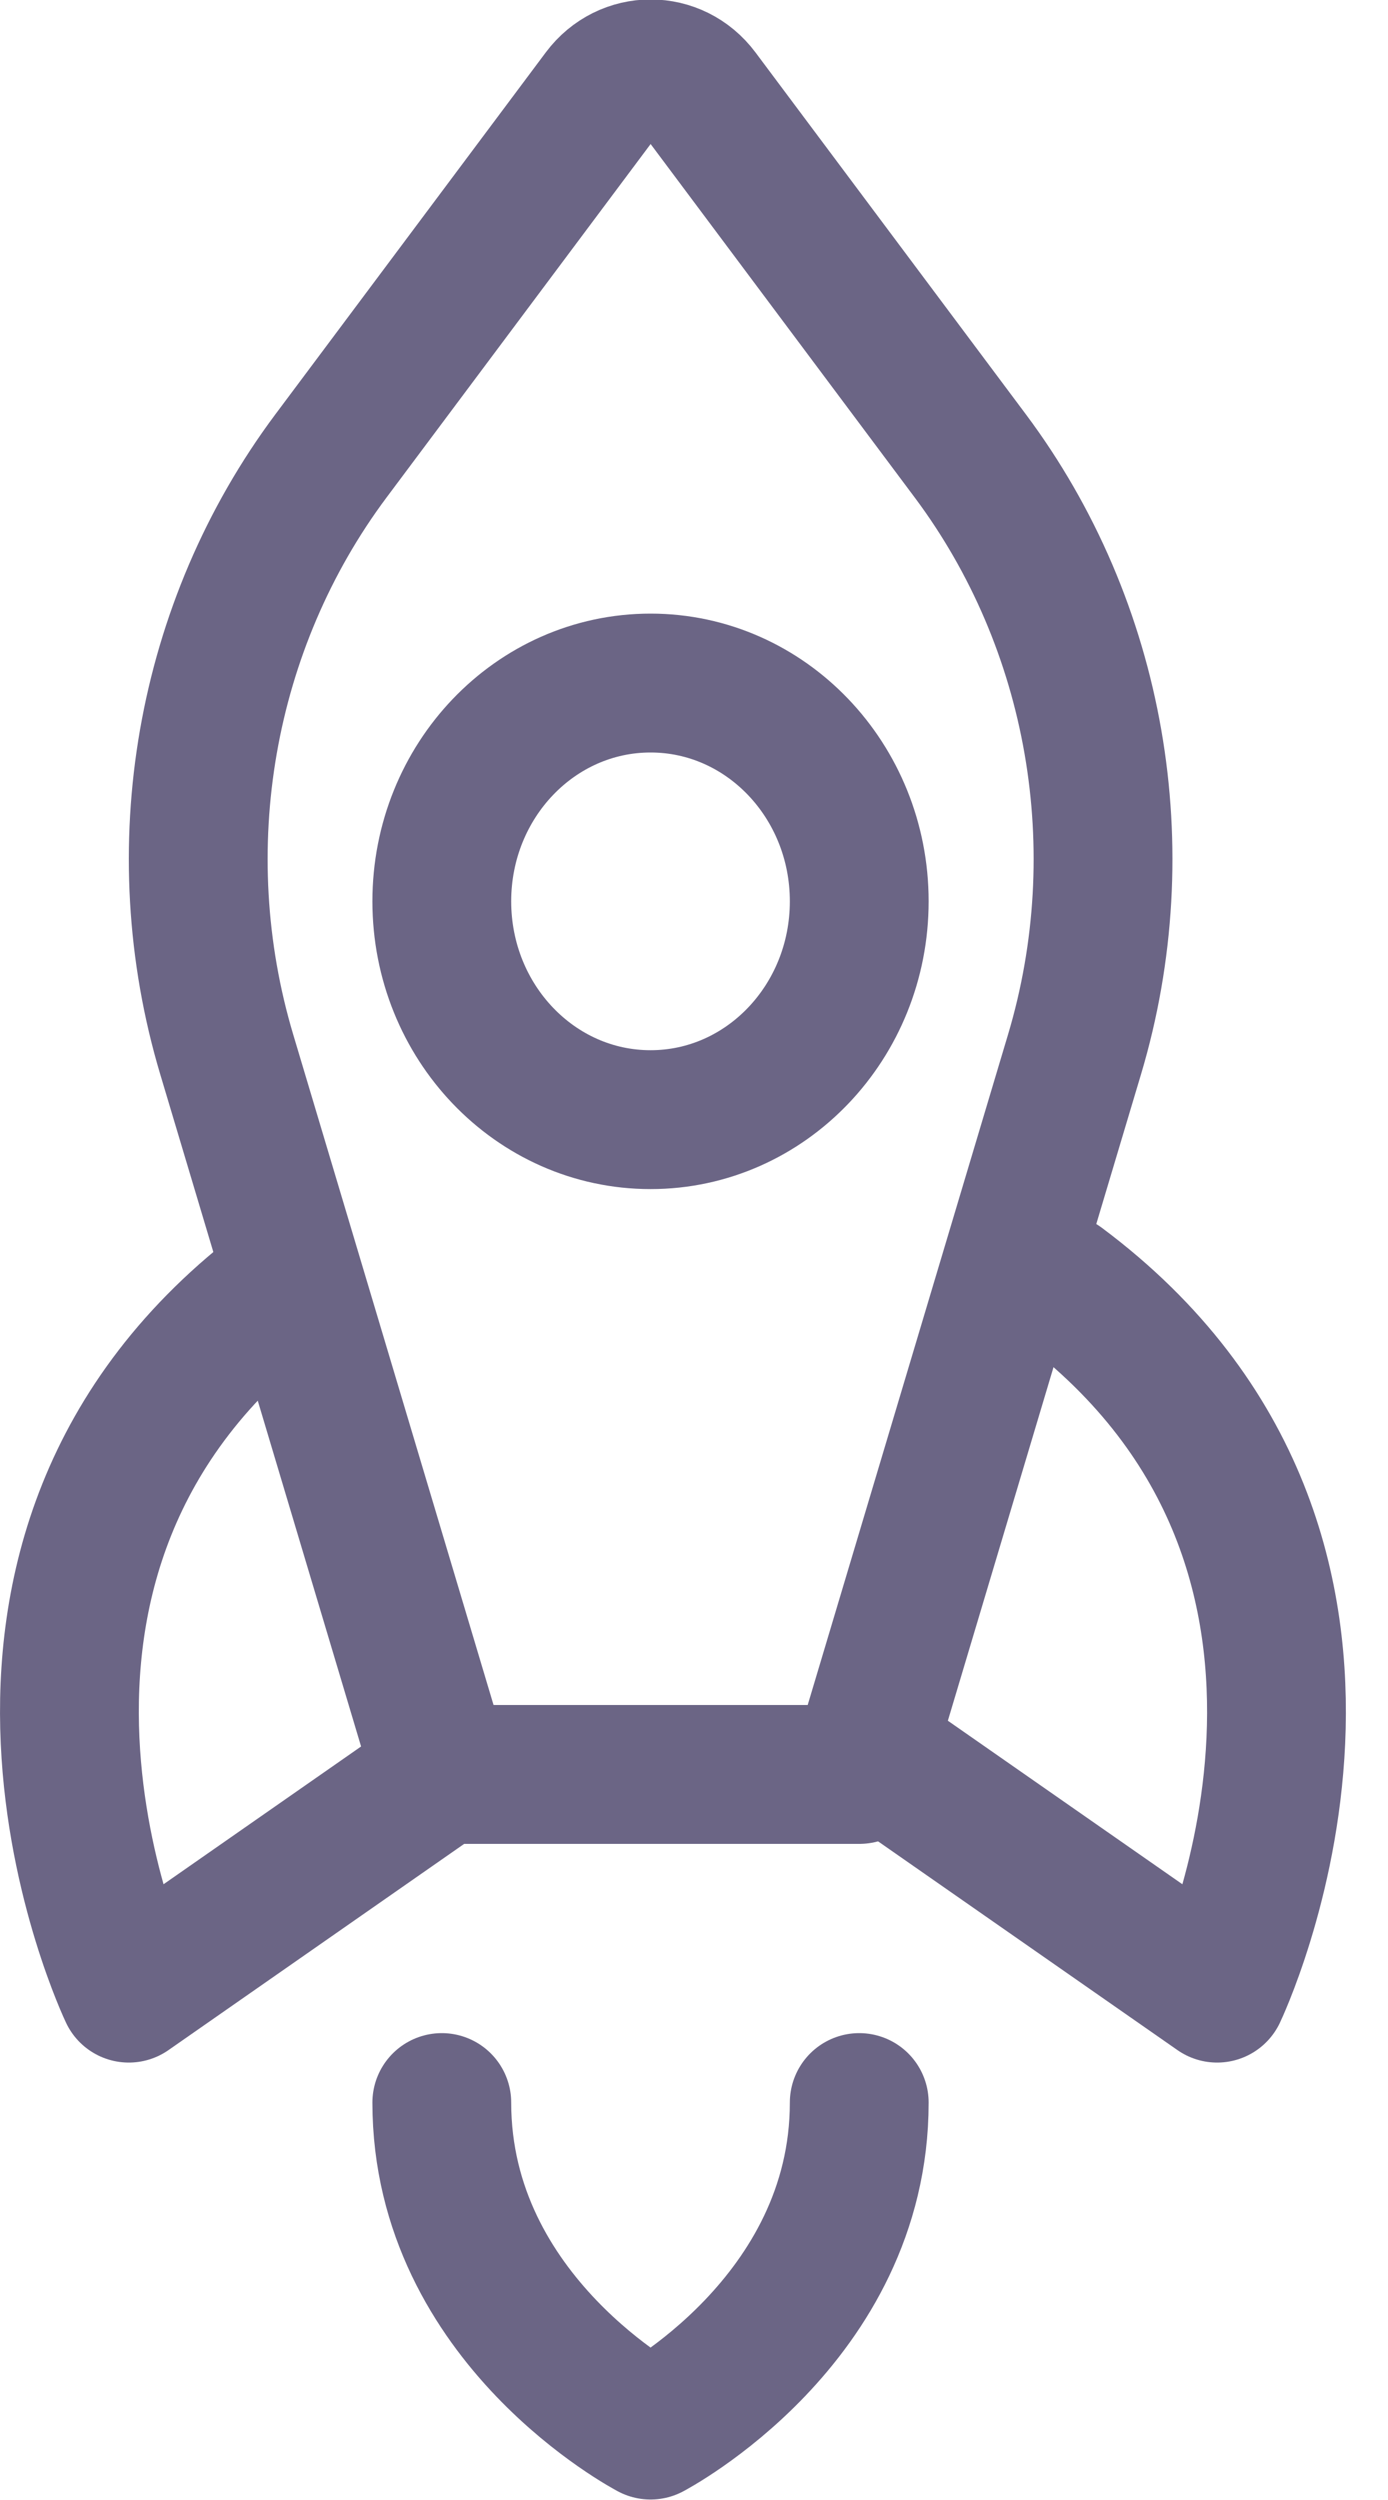 <svg width="20" height="36" viewBox="0 0 20 36" fill="none" xmlns="http://www.w3.org/2000/svg">
<g id="&#240;&#159;&#166;&#134; icon &#34;open book&#34;">
<g id="&#240;&#159;&#166;&#134; icon &#34;google docs&#34;">
<g id="&#240;&#159;&#166;&#134; icon &#34;rocket&#34;">
<path id="Vector" d="M15.483 15.184L12.383 25.552H6.367L3.267 15.184C2.383 12.227 2.945 9.006 4.769 6.565L8.664 1.355C9.025 0.871 9.725 0.871 10.086 1.355L13.981 6.565C15.806 9.006 16.367 12.227 15.483 15.184Z" stroke="#6B6585" stroke-width="2" stroke-linecap="round" stroke-linejoin="round"/>
<path id="Vector_2" d="M6.366 30.277C6.366 33.421 9.374 34.993 9.374 34.993C9.374 34.993 12.381 33.421 12.381 30.277" stroke="#6B6585" stroke-width="2" stroke-linecap="round" stroke-linejoin="round"/>
<path id="Vector_3" d="M4.111 18.484C-1.152 22.414 1.856 28.701 1.856 28.701L6.367 25.557" stroke="#6B6585" stroke-width="2" stroke-linecap="round" stroke-linejoin="round"/>
<path id="Vector_4" d="M15.282 18.484C20.545 22.414 17.538 28.701 17.538 28.701L13.026 25.557" stroke="#6B6585" stroke-width="2" stroke-linecap="round" stroke-linejoin="round"/>
<path id="Vector_5" d="M9.374 16.123C7.712 16.123 6.366 14.716 6.366 12.979C6.366 11.243 7.712 9.836 9.374 9.836C11.035 9.836 12.381 11.243 12.381 12.979C12.381 14.716 11.035 16.123 9.374 16.123Z" stroke="#6B6585" stroke-width="2" stroke-linecap="round" stroke-linejoin="round"/>
</g>
</g>
</g>
</svg>
